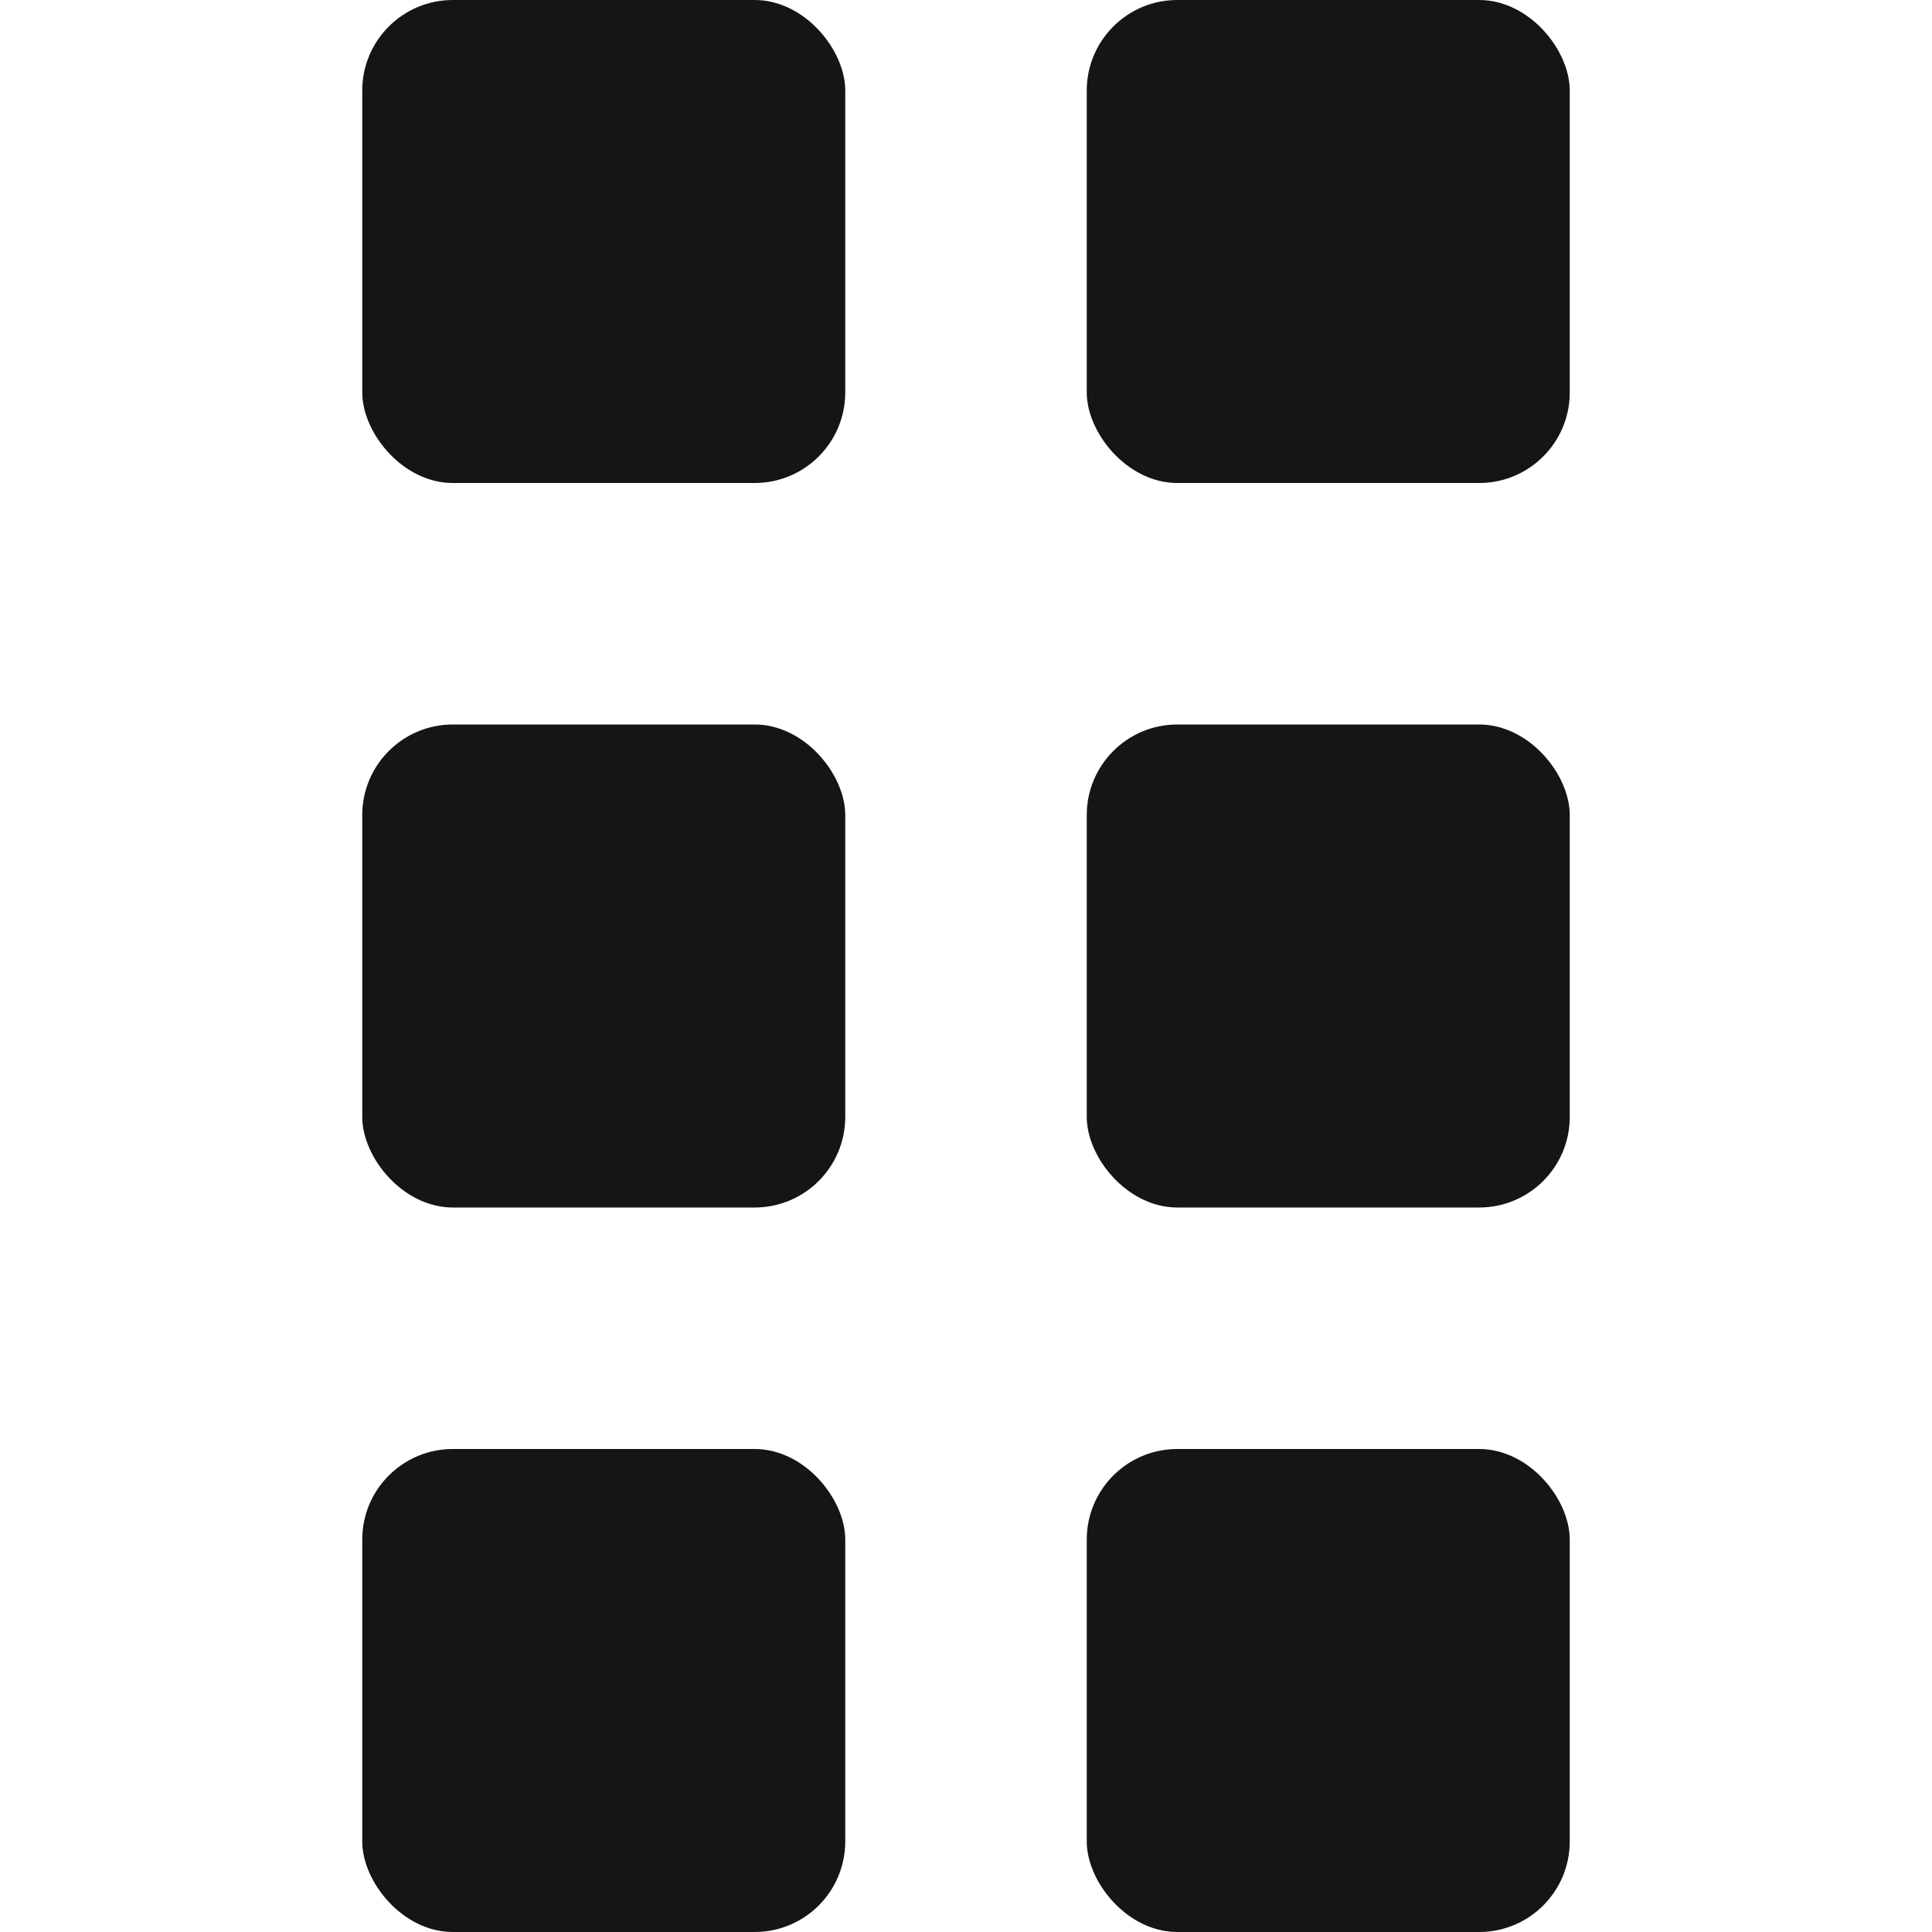 <?xml version="1.0" encoding="UTF-8"?><svg xmlns="http://www.w3.org/2000/svg" viewBox="0 0 32 32"><defs><style>.uuid-c883b6fa-b95a-451c-a0a8-4c09ecf28e64{fill:none;}.uuid-c883b6fa-b95a-451c-a0a8-4c09ecf28e64,.uuid-5619e3d6-ec2c-47df-a8d0-a77d26ae040b{stroke-width:0px;}.uuid-5619e3d6-ec2c-47df-a8d0-a77d26ae040b{fill:#151515;}</style></defs><g id="uuid-9dc3174e-efd8-4ea3-b7ea-fab347bd8114"><rect class="uuid-c883b6fa-b95a-451c-a0a8-4c09ecf28e64" width="32" height="32"/></g><g id="uuid-36bf0004-ba39-4f26-bc63-61c73bd1388e"><rect class="uuid-5619e3d6-ec2c-47df-a8d0-a77d26ae040b" x="18" width="8" height="8" rx="1.5" ry="1.5"/><rect class="uuid-5619e3d6-ec2c-47df-a8d0-a77d26ae040b" x="18" y="24" width="8" height="8" rx="1.5" ry="1.5"/><rect class="uuid-5619e3d6-ec2c-47df-a8d0-a77d26ae040b" x="18" y="12" width="8" height="8" rx="1.5" ry="1.5"/><rect class="uuid-5619e3d6-ec2c-47df-a8d0-a77d26ae040b" x="6" width="8" height="8" rx="1.5" ry="1.5"/><rect class="uuid-5619e3d6-ec2c-47df-a8d0-a77d26ae040b" x="6" y="24" width="8" height="8" rx="1.5" ry="1.5"/><rect class="uuid-5619e3d6-ec2c-47df-a8d0-a77d26ae040b" x="6" y="12" width="8" height="8" rx="1.5" ry="1.5"/></g></svg>